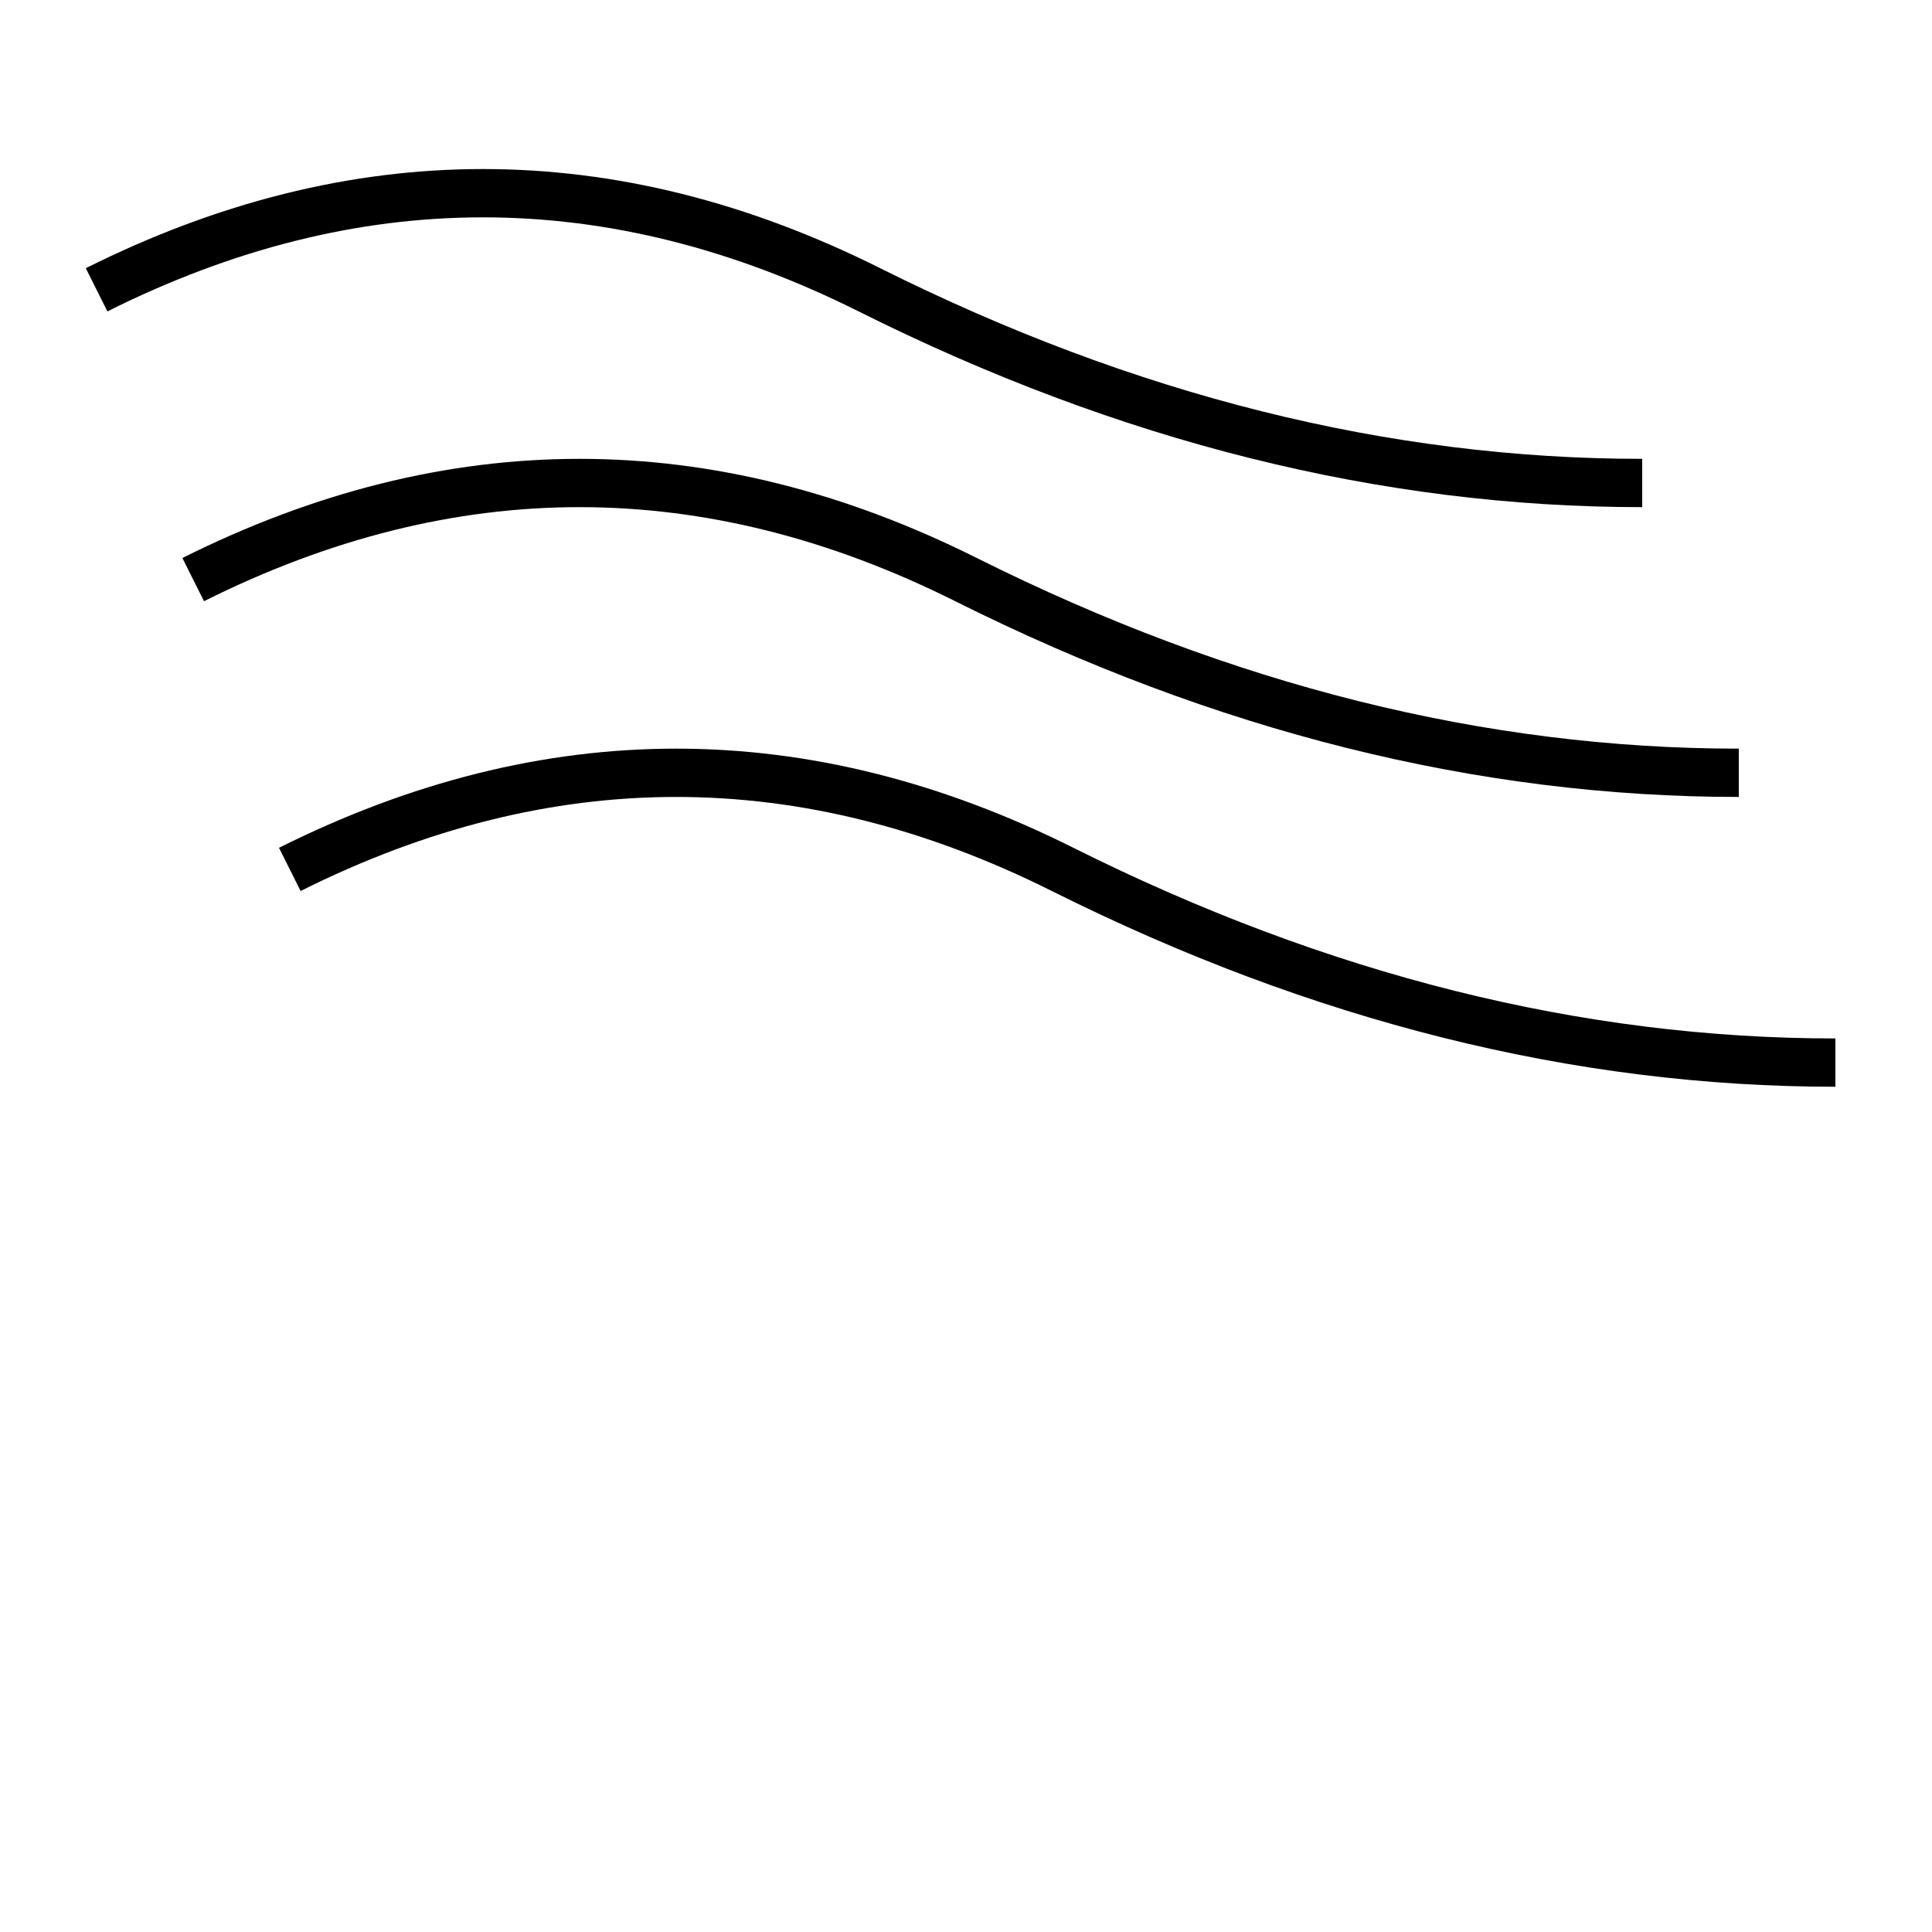 <svg
  xmlns="http://www.w3.org/2000/svg"
  width="200px"
  height="200px"
  viewBox="0 0 200 200">
  <!-- Scratch Mark -->
  <path
    d="M10,30 Q50,10 90,30 T170,50"
    stroke="black"
    stroke-width="5"
    fill="transparent"/>
  <path
    d="M20,60 Q60,40 100,60 T180,80"
    stroke="black"
    stroke-width="5"
    fill="transparent"/>
  <path
    d="M30,90 Q70,70 110,90 T190,110"
    stroke="black"
    stroke-width="5"
    fill="transparent"/>
</svg>
